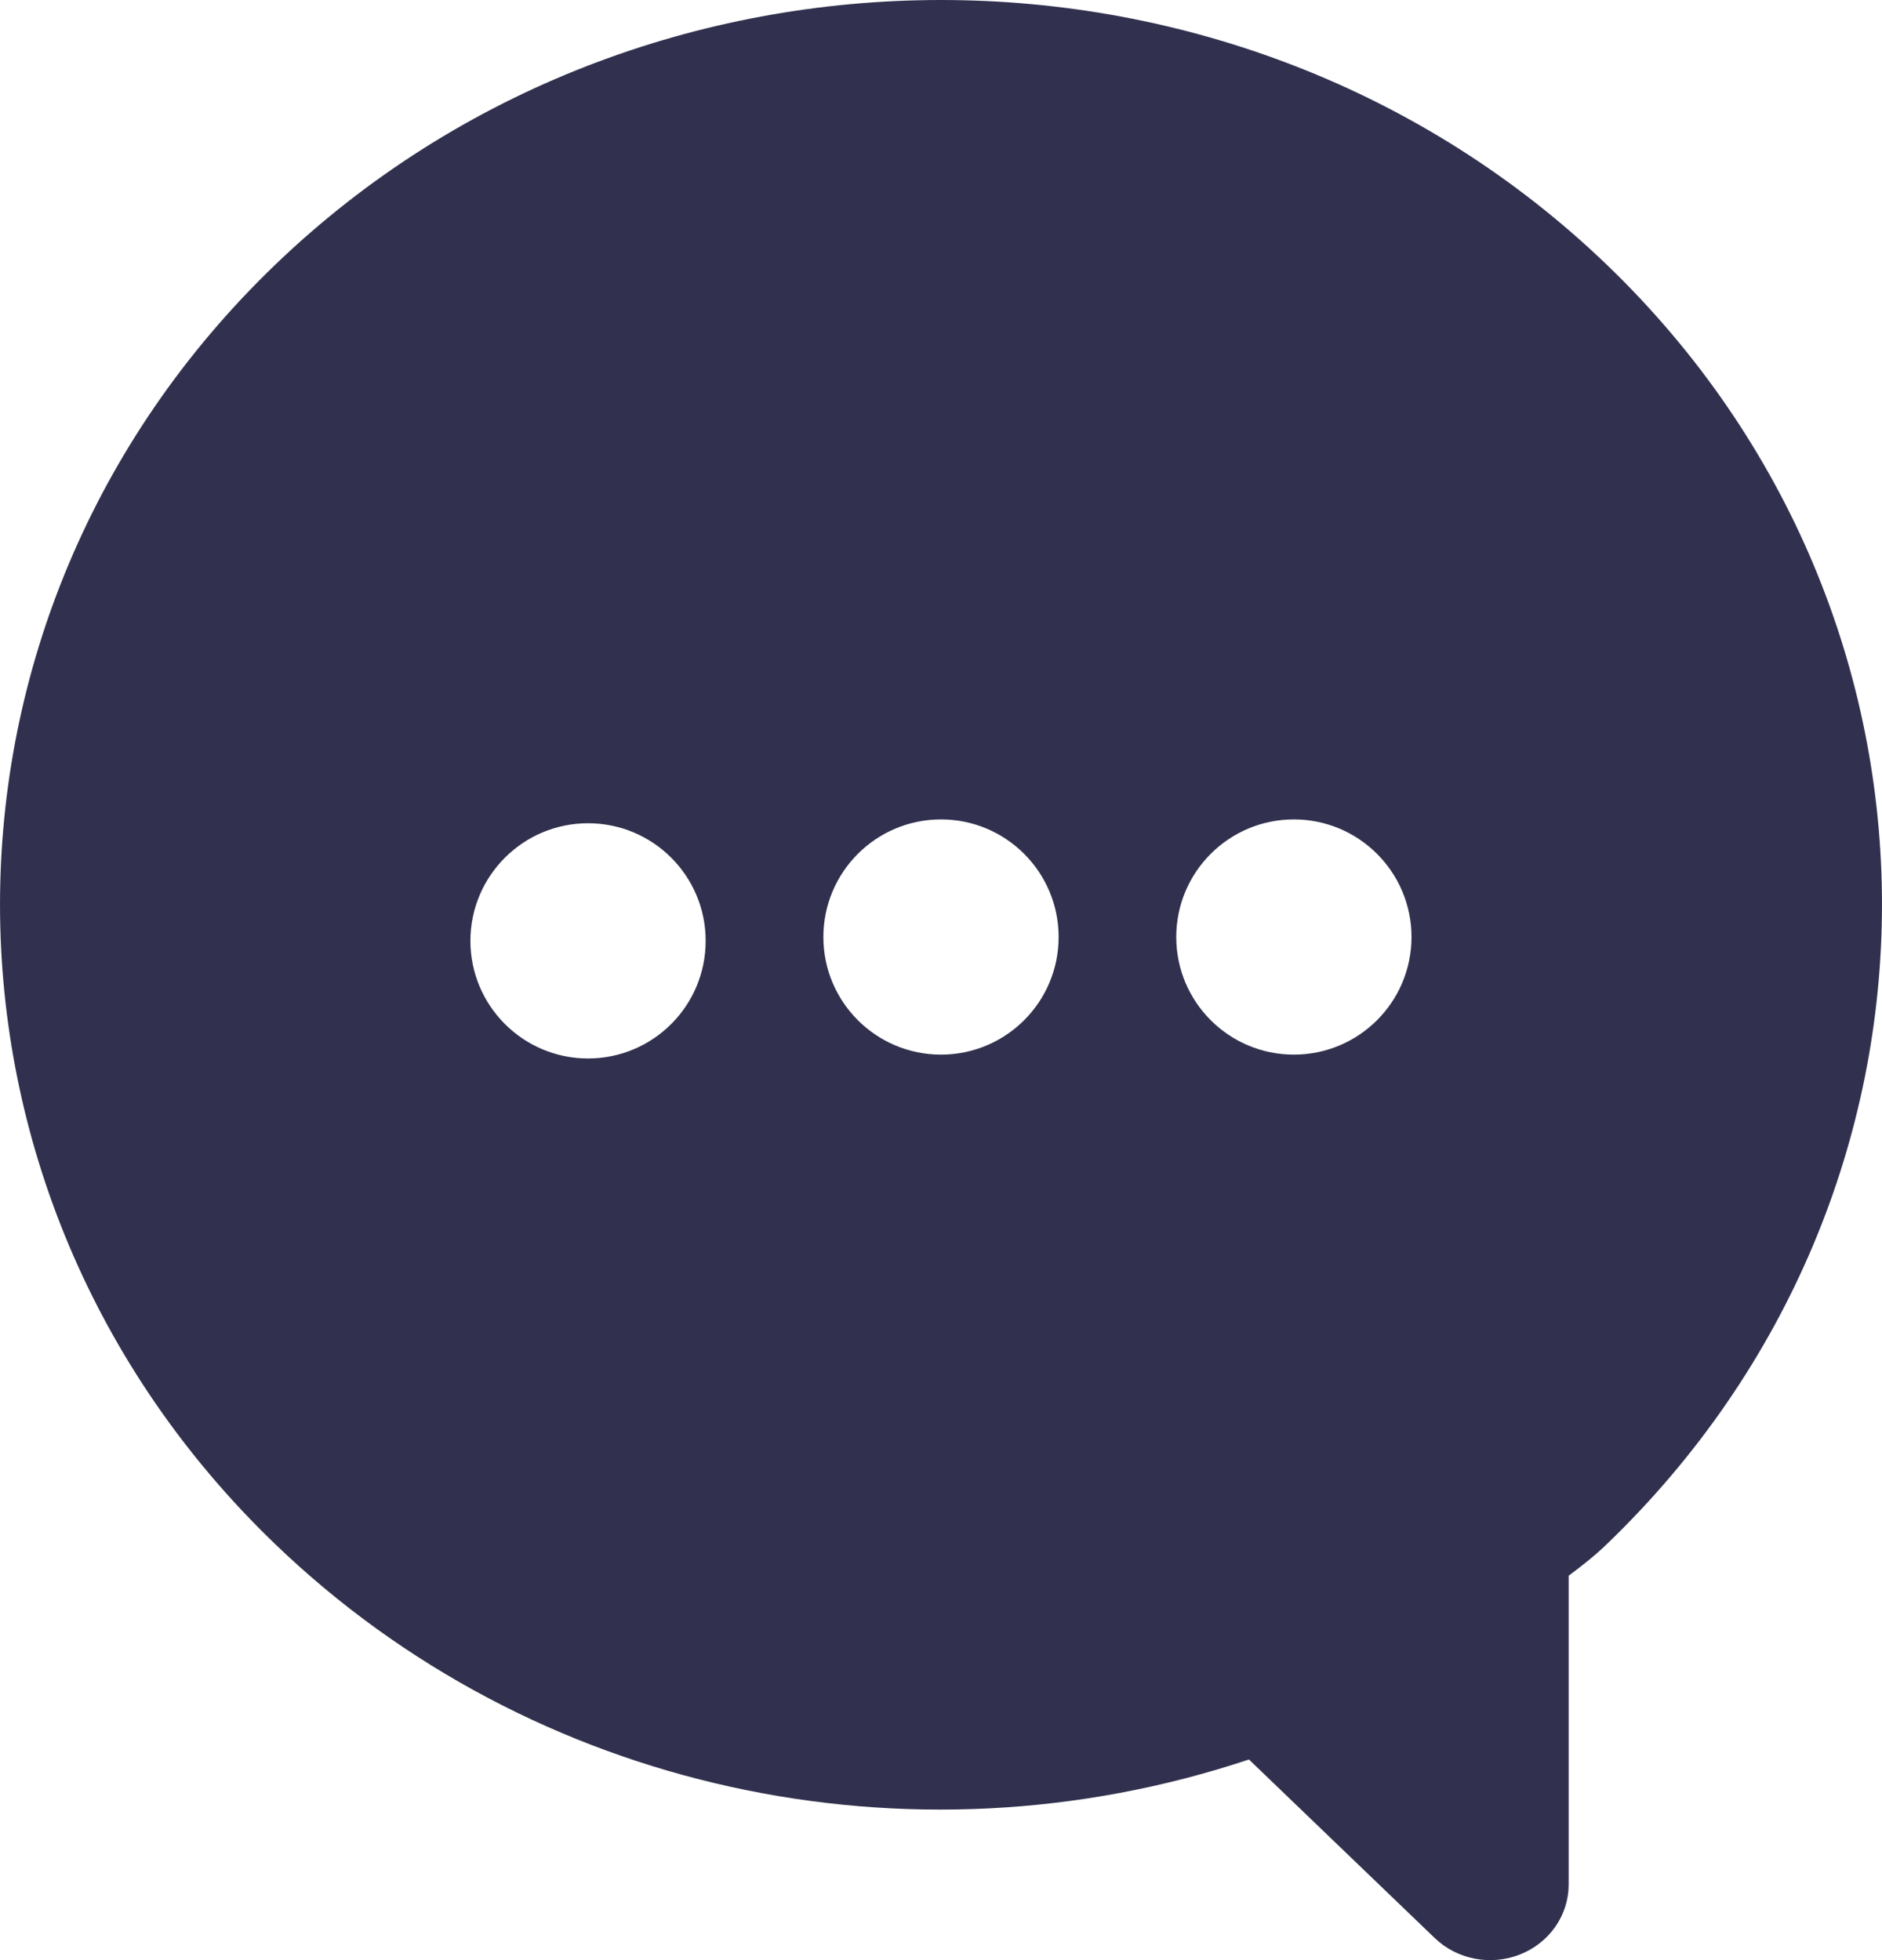<?xml version="1.0" encoding="UTF-8"?>
<svg width="24px" height="25px" viewBox="0 0 24 25" version="1.1" xmlns="http://www.w3.org/2000/svg" xmlns:xlink="http://www.w3.org/1999/xlink">
    <!-- Generator: Sketch 56 (81588) - https://sketch.com -->
    <title>message</title>
    <desc>Created with Sketch.</desc>
    <g id="Symbols" stroke="none" stroke-width="1" fill="none" fill-rule="evenodd">
        <g id="ask-money-icon" fill="#31314F" fill-rule="nonzero">
            <path d="M20.489,3.375 C25.17,7.875 25.17,15.197 20.489,19.696 C20.336,19.844 20.171,19.973 20.004,20.097 L20.004,24.038 C20.004,24.427 19.76,24.778 19.386,24.927 C19.017,25.075 18.585,24.996 18.296,24.718 L15.927,22.441 C11.591,23.887 6.783,22.841 3.511,19.696 C-1.17,15.197 -1.17,7.875 3.511,3.375 C8.193,-1.125 15.807,-1.125 20.489,3.375 Z M7.499,13.5 C8.328,13.5 8.999,12.828 8.999,12 C8.999,11.172 8.328,10.5 7.499,10.5 C6.671,10.5 5.999,11.172 5.999,12 C5.999,12.828 6.671,13.5 7.499,13.5 Z M12,13.451 C12.828,13.451 13.5,12.78 13.5,11.951 C13.5,11.123 12.828,10.451 12,10.451 C11.172,10.451 10.5,11.123 10.5,11.951 C10.5,12.78 11.172,13.451 12,13.451 Z M16.5,13.451 C17.328,13.451 18,12.78 18,11.951 C18,11.123 17.328,10.451 16.5,10.451 C15.672,10.451 15,11.123 15,11.951 C15,12.78 15.672,13.451 16.5,13.451 Z" id="message"></path>
        </g>
    </g>
</svg>